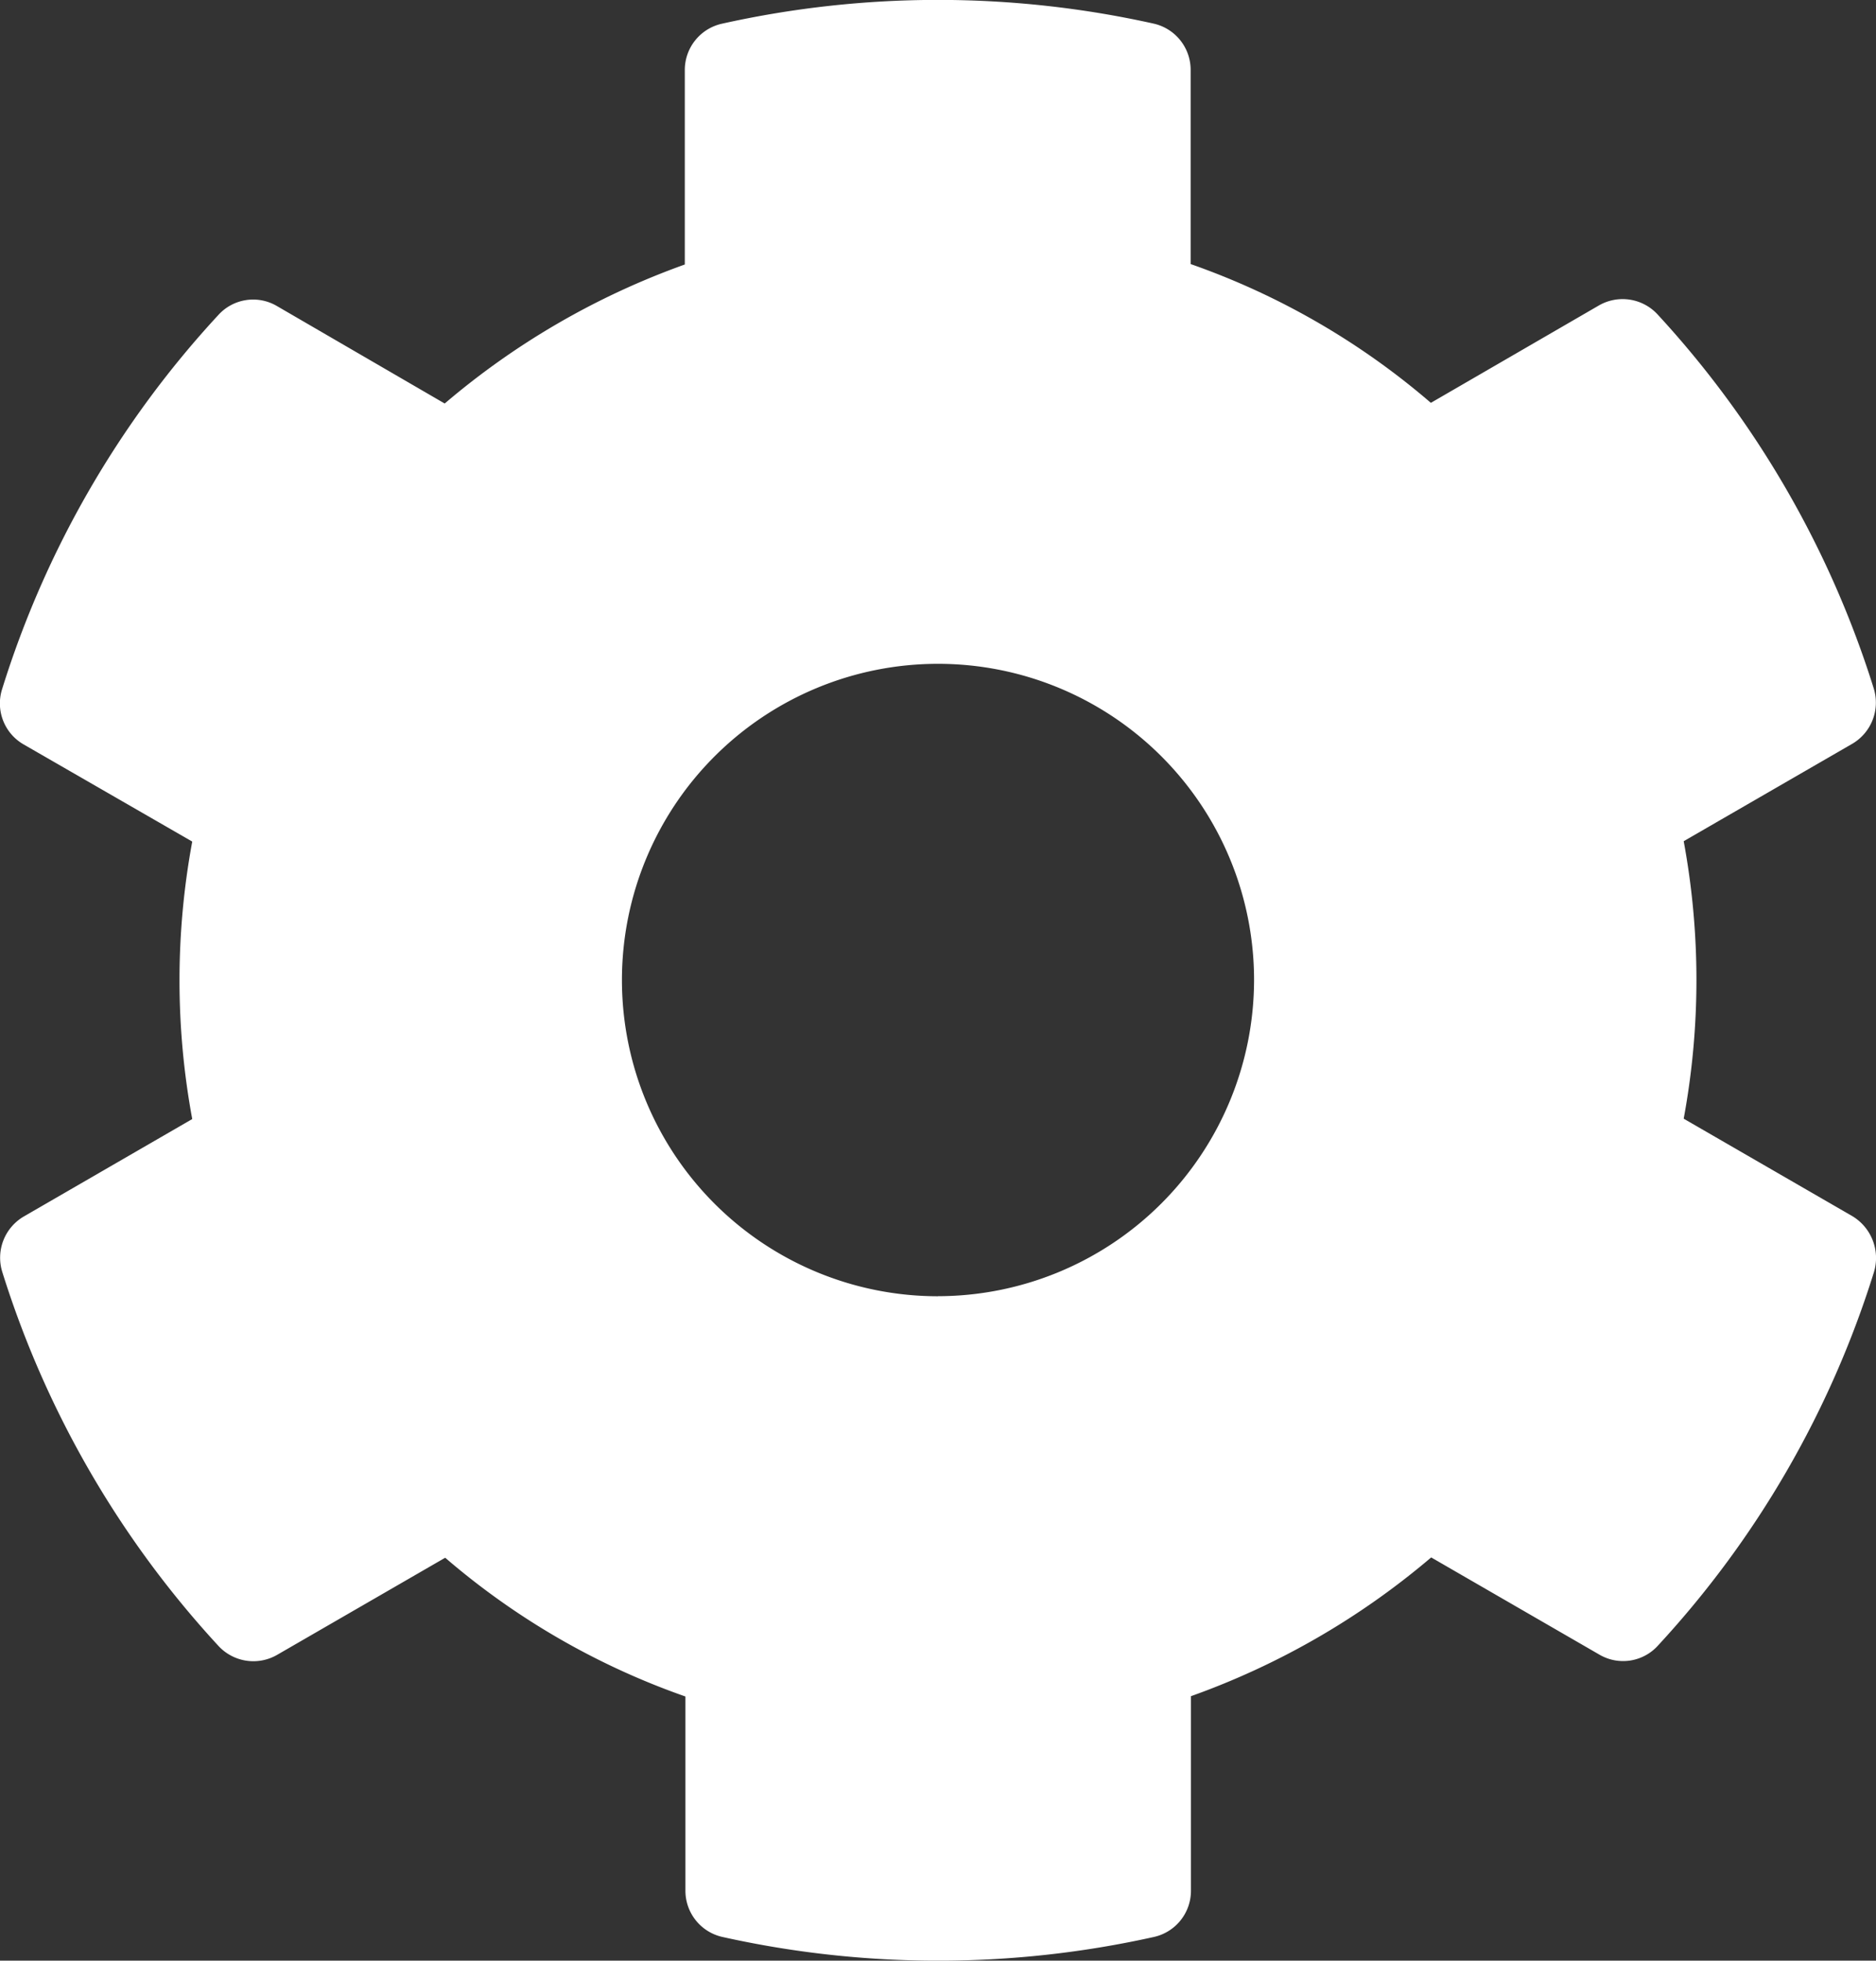 <svg xmlns="http://www.w3.org/2000/svg" width="30.378" height="31.733" viewBox="0 0 30.378 31.733">
  <rect x="0" y="0" width="30.378" height="31.733" fill="#333333" stroke="none"/>
  <path id="Icon_awesome-cog" data-name="Icon awesome-cog" d="M31.3,20.249l-2.725-1.574a12.324,12.324,0,0,0,0-4.491L31.3,12.61a.773.773,0,0,0,.352-.9,15.934,15.934,0,0,0-3.5-6.052.77.77,0,0,0-.947-.147L24.481,7.089a12.074,12.074,0,0,0-3.89-2.246V1.7a.767.767,0,0,0-.6-.749A16.084,16.084,0,0,0,13,.953a.767.767,0,0,0-.6.749V4.85A12.455,12.455,0,0,0,8.512,7.1L5.793,5.521a.76.76,0,0,0-.947.147,15.838,15.838,0,0,0-3.5,6.052.765.765,0,0,0,.352.9L4.424,14.19a12.324,12.324,0,0,0,0,4.491L1.7,20.256a.773.773,0,0,0-.352.9,15.934,15.934,0,0,0,3.5,6.052.77.77,0,0,0,.947.147l2.725-1.574a12.074,12.074,0,0,0,3.89,2.246V31.17a.766.766,0,0,0,.6.749,16.084,16.084,0,0,0,6.986,0,.766.766,0,0,0,.6-.749V28.022a12.455,12.455,0,0,0,3.89-2.246l2.725,1.574a.76.76,0,0,0,.947-.147,15.838,15.838,0,0,0,3.5-6.052A.79.79,0,0,0,31.3,20.249Zm-14.8,1.3a5.118,5.118,0,1,1,5.118-5.118A5.125,5.125,0,0,1,16.5,21.548Z" transform="translate(-1.311 -0.569)" fill="#fff"/>
</svg>
